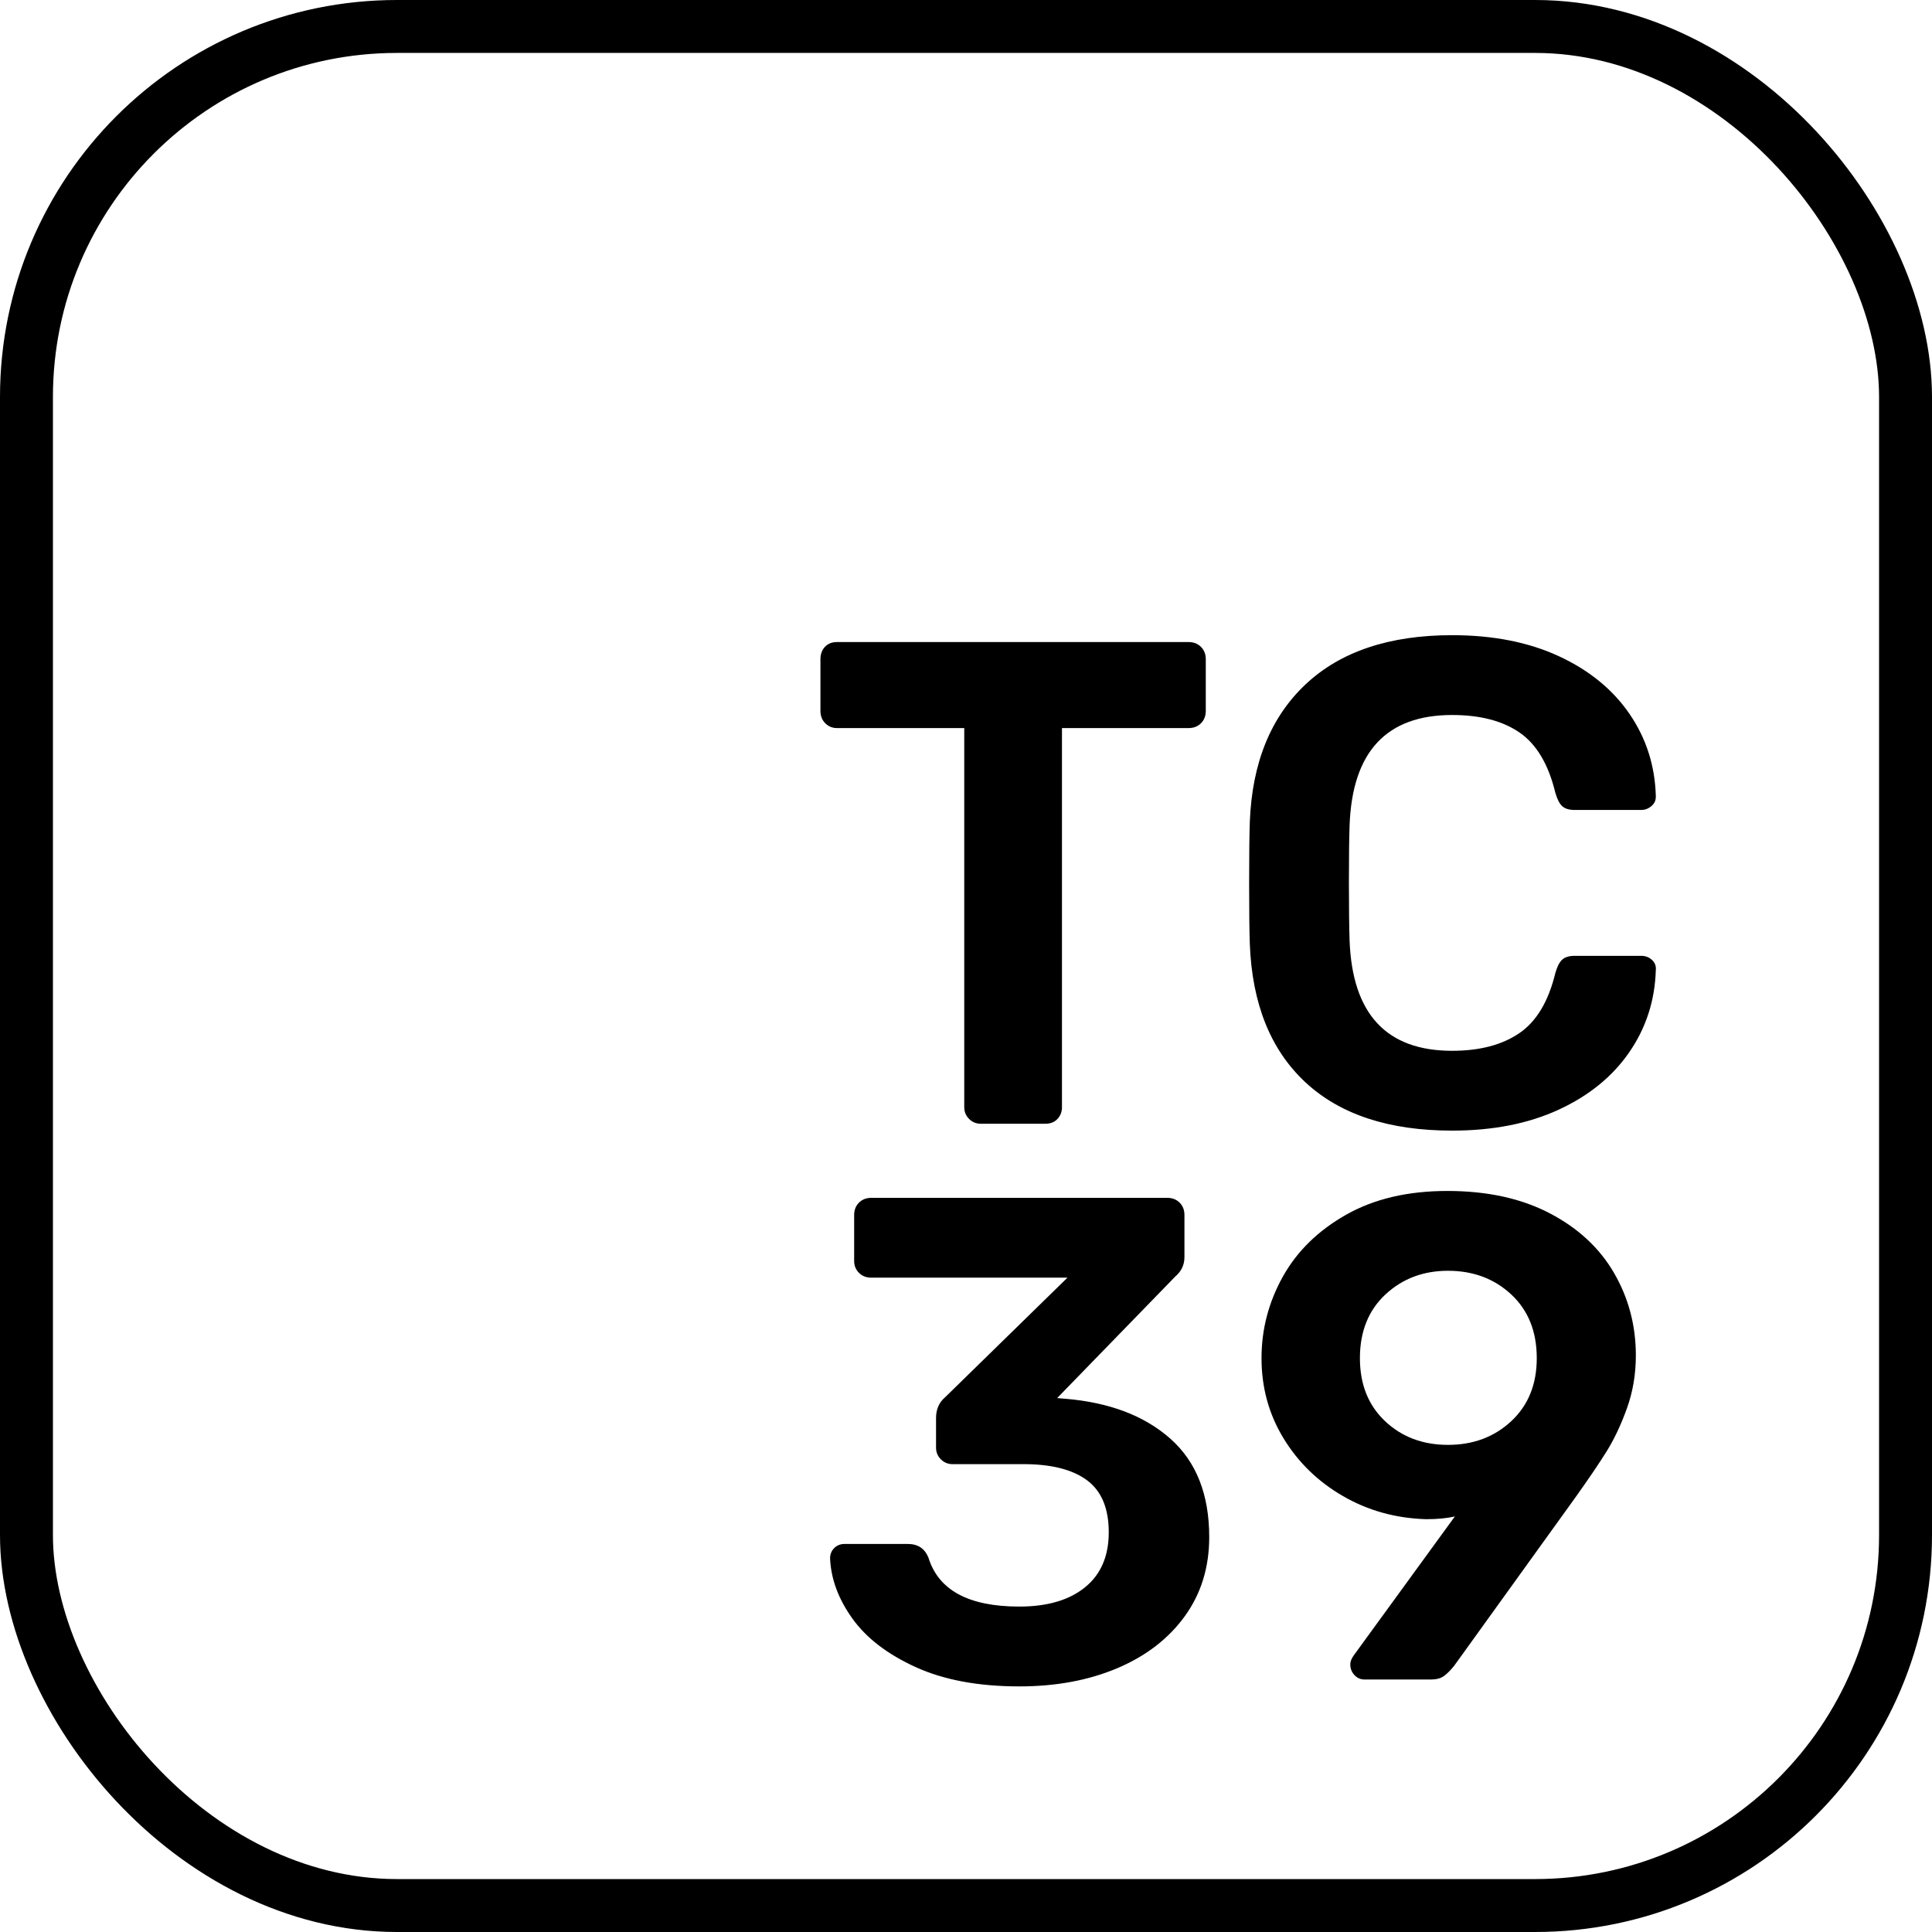 <?xml version="1.0" encoding="UTF-8"?>
<svg width="73px" height="73px" viewBox="0 0 73 73" version="1.1" xmlns="http://www.w3.org/2000/svg" xmlns:xlink="http://www.w3.org/1999/xlink">
    <!-- Generator: Sketch 51.3 (57544) - http://www.bohemiancoding.com/sketch -->
    <title>basics/the-browser/tc39</title>
    <desc>Created with Sketch.</desc>
    <defs>
        <rect id="path-1" x="0" y="0" width="69" height="69" rx="14"></rect>
    </defs>
    <g id="basics/the-browser/tc39" stroke="none" stroke-width="1" fill="none" fill-rule="evenodd">
        <g id="container" transform="translate(2, 2)">
            <mask id="mask-2" fill="white">
                <use xlink:href="#path-1"></use>
            </mask>
            <rect stroke="#000000" stroke-width="2" x="-1" y="-1" width="71" height="71" rx="14"></rect>
        </g>
        <path d="M37.058,42.46 C36.885,42.46 36.737,42.399 36.616,42.278 C36.495,42.157 36.434,42.009 36.434,41.836 L36.434,27.51 L31.624,27.51 C31.451,27.51 31.303,27.449 31.182,27.328 C31.061,27.207 31,27.051 31,26.86 L31,24.91 C31,24.719 31.056,24.563 31.169,24.442 C31.282,24.321 31.433,24.26 31.624,24.26 L44.91,24.26 C45.101,24.26 45.257,24.321 45.378,24.442 C45.499,24.563 45.56,24.719 45.56,24.91 L45.56,26.86 C45.56,27.051 45.499,27.207 45.378,27.328 C45.257,27.449 45.101,27.51 44.91,27.51 L40.126,27.51 L40.126,41.836 C40.126,42.009 40.07,42.157 39.957,42.278 C39.844,42.399 39.693,42.46 39.502,42.46 L37.058,42.46 Z M54.868,42.72 C52.476,42.72 50.626,42.109 49.317,40.887 C48.008,39.665 47.311,37.927 47.224,35.674 C47.207,35.206 47.198,34.443 47.198,33.386 C47.198,32.311 47.207,31.531 47.224,31.046 C47.311,28.827 48.013,27.098 49.33,25.859 C50.647,24.62 52.493,24 54.868,24 C56.411,24 57.754,24.264 58.898,24.793 C60.042,25.322 60.93,26.045 61.563,26.964 C62.196,27.883 62.529,28.914 62.564,30.058 L62.564,30.11 C62.564,30.249 62.508,30.366 62.395,30.461 C62.282,30.556 62.157,30.604 62.018,30.604 L59.496,30.604 C59.288,30.604 59.132,30.556 59.028,30.461 C58.924,30.366 58.837,30.197 58.768,29.954 C58.508,28.879 58.057,28.121 57.416,27.679 C56.775,27.237 55.925,27.016 54.868,27.016 C52.389,27.016 51.098,28.403 50.994,31.176 C50.977,31.644 50.968,32.363 50.968,33.334 C50.968,34.305 50.977,35.041 50.994,35.544 C51.098,38.317 52.389,39.704 54.868,39.704 C55.908,39.704 56.753,39.483 57.403,39.041 C58.053,38.599 58.508,37.841 58.768,36.766 C58.837,36.523 58.924,36.354 59.028,36.259 C59.132,36.164 59.288,36.116 59.496,36.116 L62.018,36.116 C62.174,36.116 62.308,36.168 62.421,36.272 C62.534,36.376 62.581,36.506 62.564,36.662 C62.529,37.806 62.196,38.837 61.563,39.756 C60.93,40.675 60.042,41.398 58.898,41.927 C57.754,42.456 56.411,42.72 54.868,42.72 Z M38.514,63.72 C36.971,63.72 35.667,63.477 34.601,62.992 C33.535,62.507 32.738,61.896 32.209,61.159 C31.68,60.422 31.399,59.664 31.364,58.884 C31.364,58.728 31.416,58.598 31.52,58.494 C31.624,58.39 31.754,58.338 31.91,58.338 L34.302,58.338 C34.683,58.338 34.943,58.511 35.082,58.858 C35.463,60.089 36.607,60.704 38.514,60.704 C39.571,60.704 40.399,60.461 40.997,59.976 C41.595,59.491 41.894,58.797 41.894,57.896 C41.894,56.995 41.621,56.34 41.075,55.933 C40.529,55.526 39.727,55.322 38.67,55.322 L35.992,55.322 C35.819,55.322 35.671,55.261 35.55,55.14 C35.429,55.019 35.368,54.871 35.368,54.698 L35.368,53.58 C35.368,53.251 35.481,52.991 35.706,52.8 L40.334,48.276 L32.924,48.276 C32.733,48.276 32.577,48.215 32.456,48.094 C32.335,47.973 32.274,47.825 32.274,47.652 L32.274,45.91 C32.274,45.719 32.335,45.563 32.456,45.442 C32.577,45.321 32.733,45.26 32.924,45.26 L44.104,45.26 C44.295,45.26 44.451,45.321 44.572,45.442 C44.693,45.563 44.754,45.719 44.754,45.91 L44.754,47.496 C44.754,47.791 44.641,48.033 44.416,48.224 L39.944,52.826 L40.256,52.852 C41.92,52.991 43.242,53.493 44.221,54.36 C45.2,55.227 45.69,56.466 45.69,58.078 C45.69,59.222 45.382,60.219 44.767,61.068 C44.152,61.917 43.302,62.572 42.219,63.031 C41.136,63.49 39.901,63.72 38.514,63.72 Z M51.566,63.46 C51.41,63.46 51.28,63.404 51.176,63.291 C51.072,63.178 51.02,63.044 51.02,62.888 C51.02,62.784 51.063,62.671 51.15,62.55 L54.972,57.298 C54.677,57.367 54.313,57.402 53.88,57.402 C52.736,57.367 51.692,57.077 50.747,56.531 C49.802,55.985 49.053,55.257 48.498,54.347 C47.943,53.437 47.666,52.427 47.666,51.318 C47.666,50.226 47.935,49.199 48.472,48.237 C49.009,47.275 49.807,46.495 50.864,45.897 C51.921,45.299 53.195,45 54.686,45 C56.194,45 57.485,45.282 58.56,45.845 C59.635,46.408 60.445,47.162 60.991,48.107 C61.537,49.052 61.81,50.087 61.81,51.214 C61.81,51.925 61.697,52.592 61.472,53.216 C61.247,53.84 60.991,54.382 60.705,54.841 C60.419,55.3 60.016,55.894 59.496,56.622 L54.946,62.94 C54.807,63.113 54.677,63.243 54.556,63.33 C54.435,63.417 54.27,63.46 54.062,63.46 L51.566,63.46 Z M54.712,54.594 C55.665,54.594 56.463,54.295 57.104,53.697 C57.745,53.099 58.066,52.306 58.066,51.318 C58.066,50.313 57.745,49.511 57.104,48.913 C56.463,48.315 55.665,48.016 54.712,48.016 C53.776,48.016 52.987,48.315 52.346,48.913 C51.705,49.511 51.384,50.313 51.384,51.318 C51.384,52.306 51.7,53.099 52.333,53.697 C52.966,54.295 53.759,54.594 54.712,54.594 Z" id="TC-39" fill="#000000"></path>
    </g>
</svg>